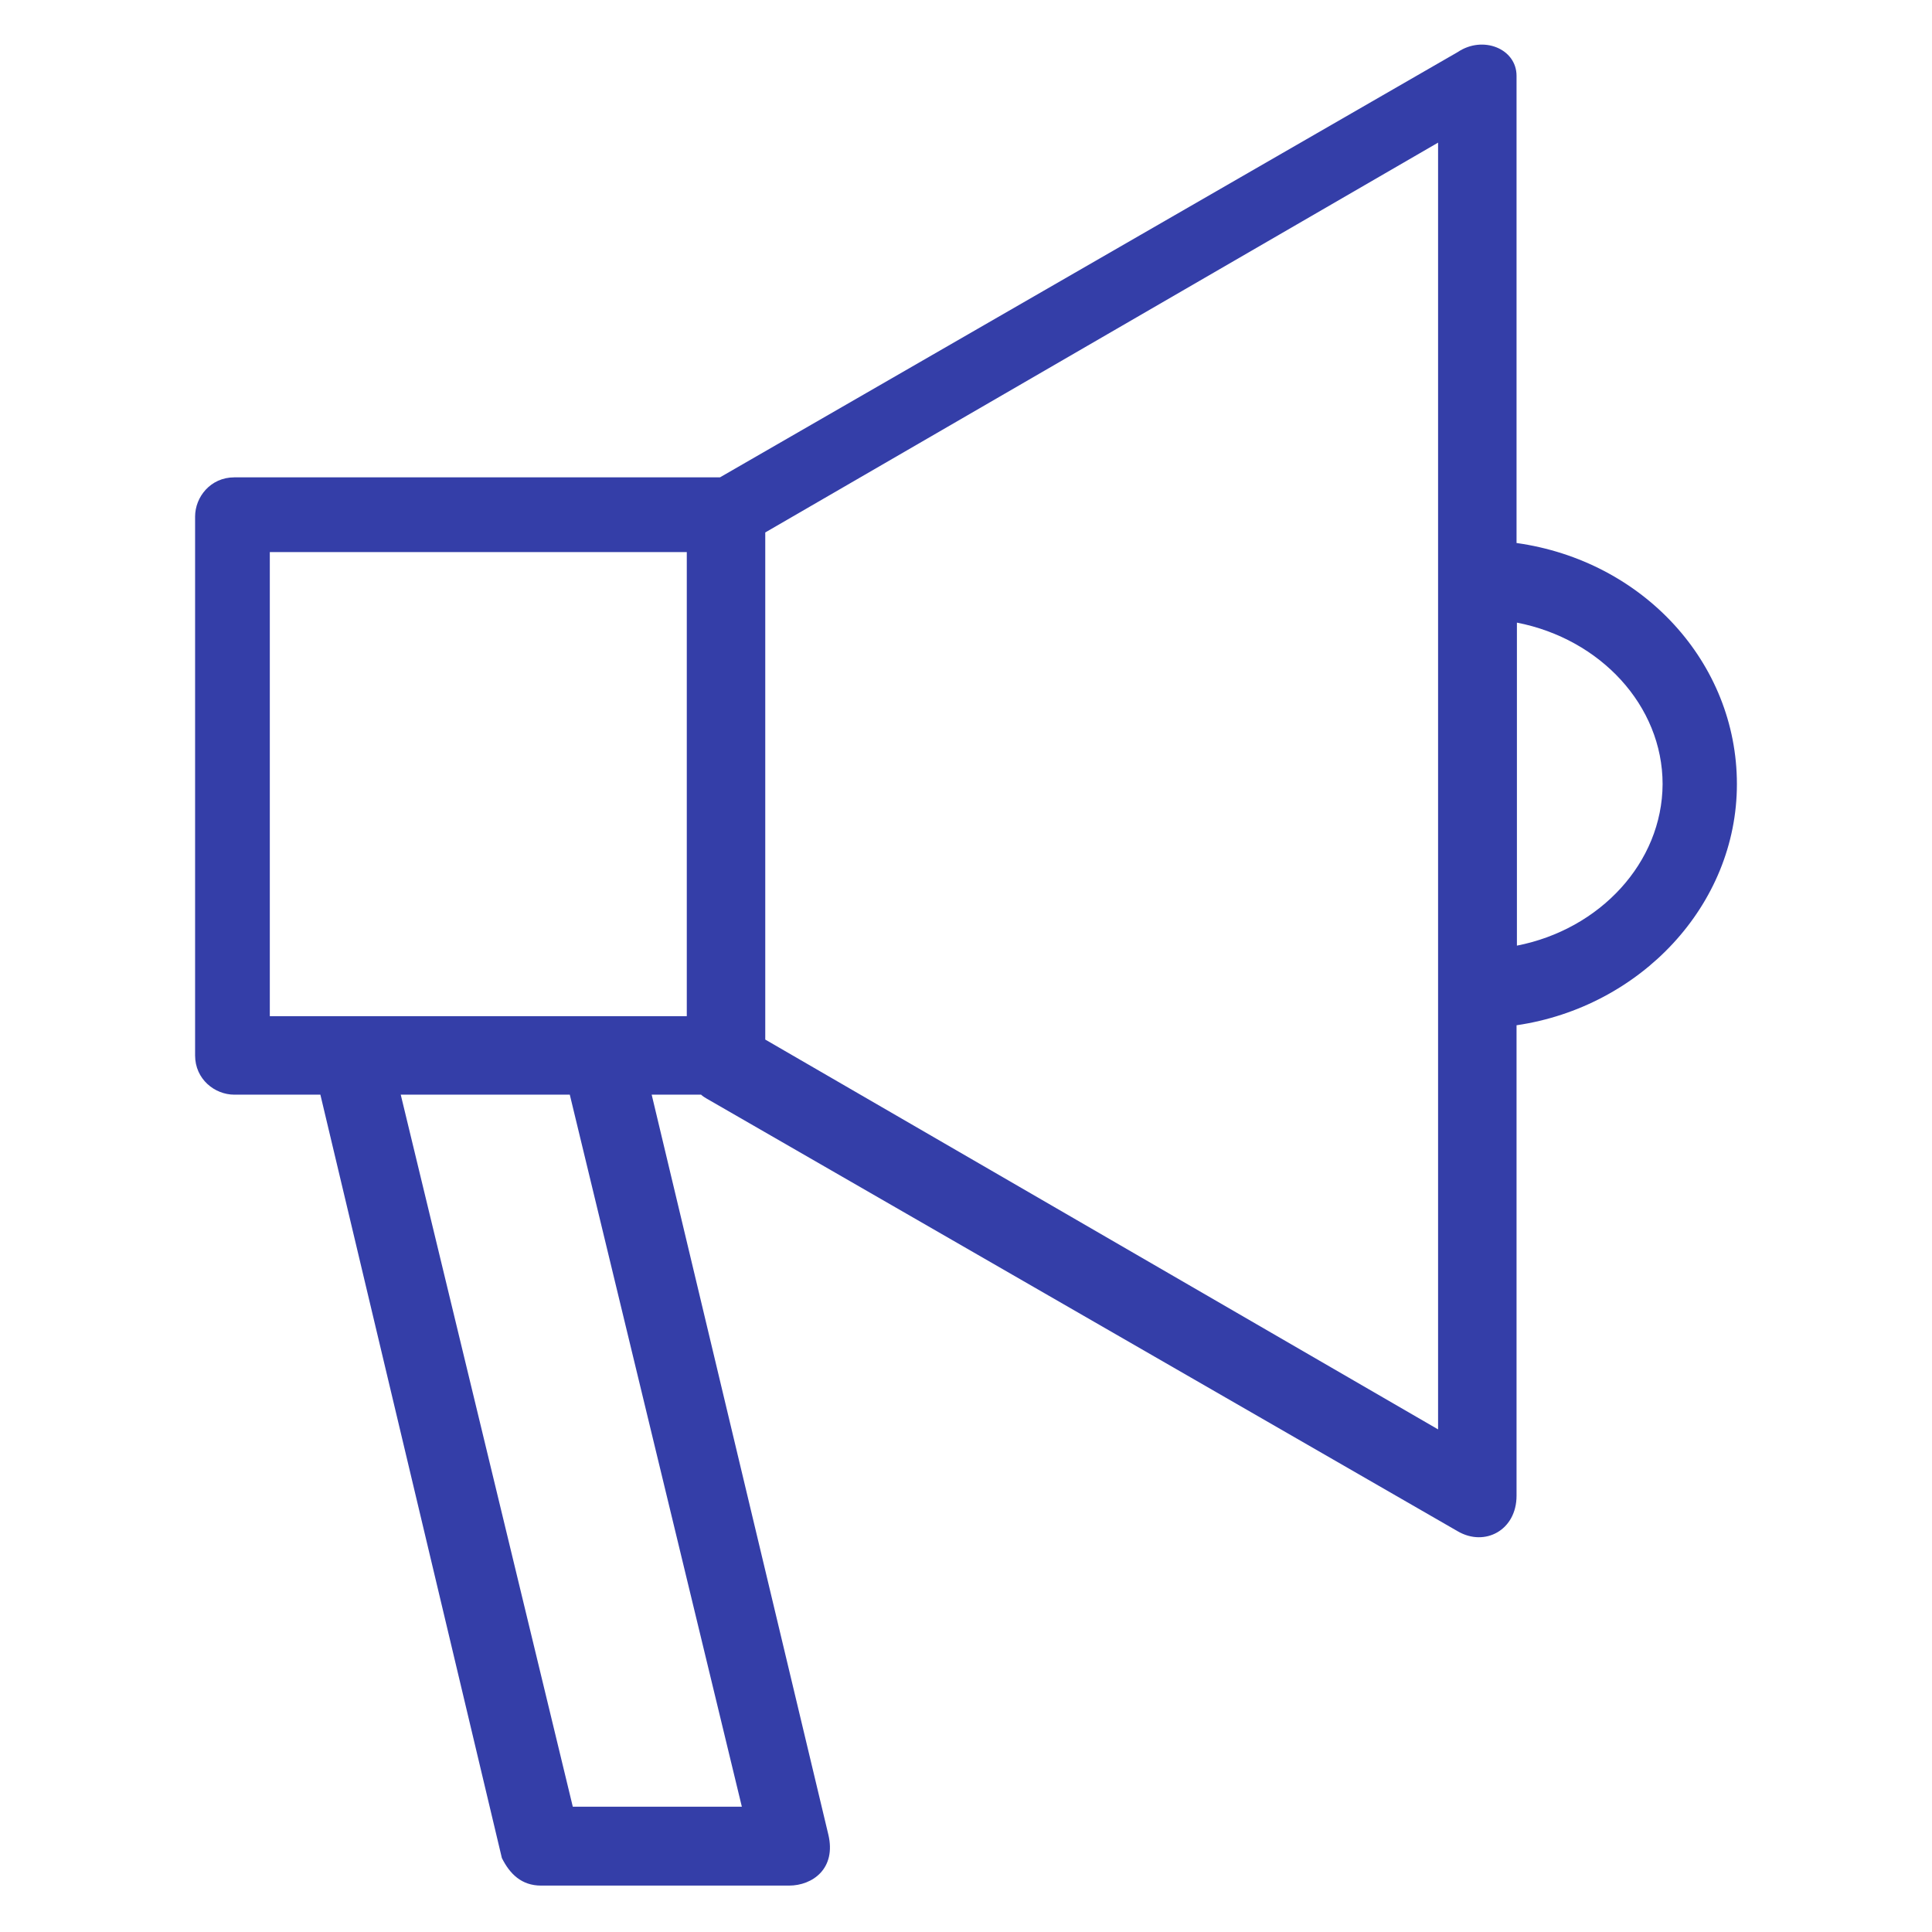 <svg width="52" height="52" viewBox="0 0 52 52" fill="none" xmlns="http://www.w3.org/2000/svg">
<path d="M46.749 21.105C46.749 17.834 44.221 15.092 40.818 14.615V2.041C40.818 1.31 39.914 0.945 39.234 1.402L19.378 12.848H6.307C5.667 12.848 5.251 13.376 5.251 13.904V28.407C5.251 29.047 5.779 29.463 6.307 29.463H8.623L13.508 50.009C13.721 50.436 14.036 50.751 14.564 50.751H21.237C21.867 50.751 22.517 50.294 22.293 49.37L17.54 29.463H18.87C18.911 29.504 18.962 29.534 19.013 29.565L39.234 41.214C39.965 41.641 40.818 41.184 40.818 40.259V27.595C44.149 27.107 46.749 24.365 46.749 21.105ZM7.262 14.859H18.485V27.351H7.262V14.859ZM19.967 48.628H15.417L10.786 29.463H15.336L19.967 48.628ZM38.706 38.472L20.597 27.98V14.331L38.706 3.839V38.472ZM40.828 25.452V16.758C43.073 17.195 44.749 18.992 44.749 21.105C44.739 23.217 43.063 25.015 40.828 25.452Z" fill="#343EA8"/>
</svg>
